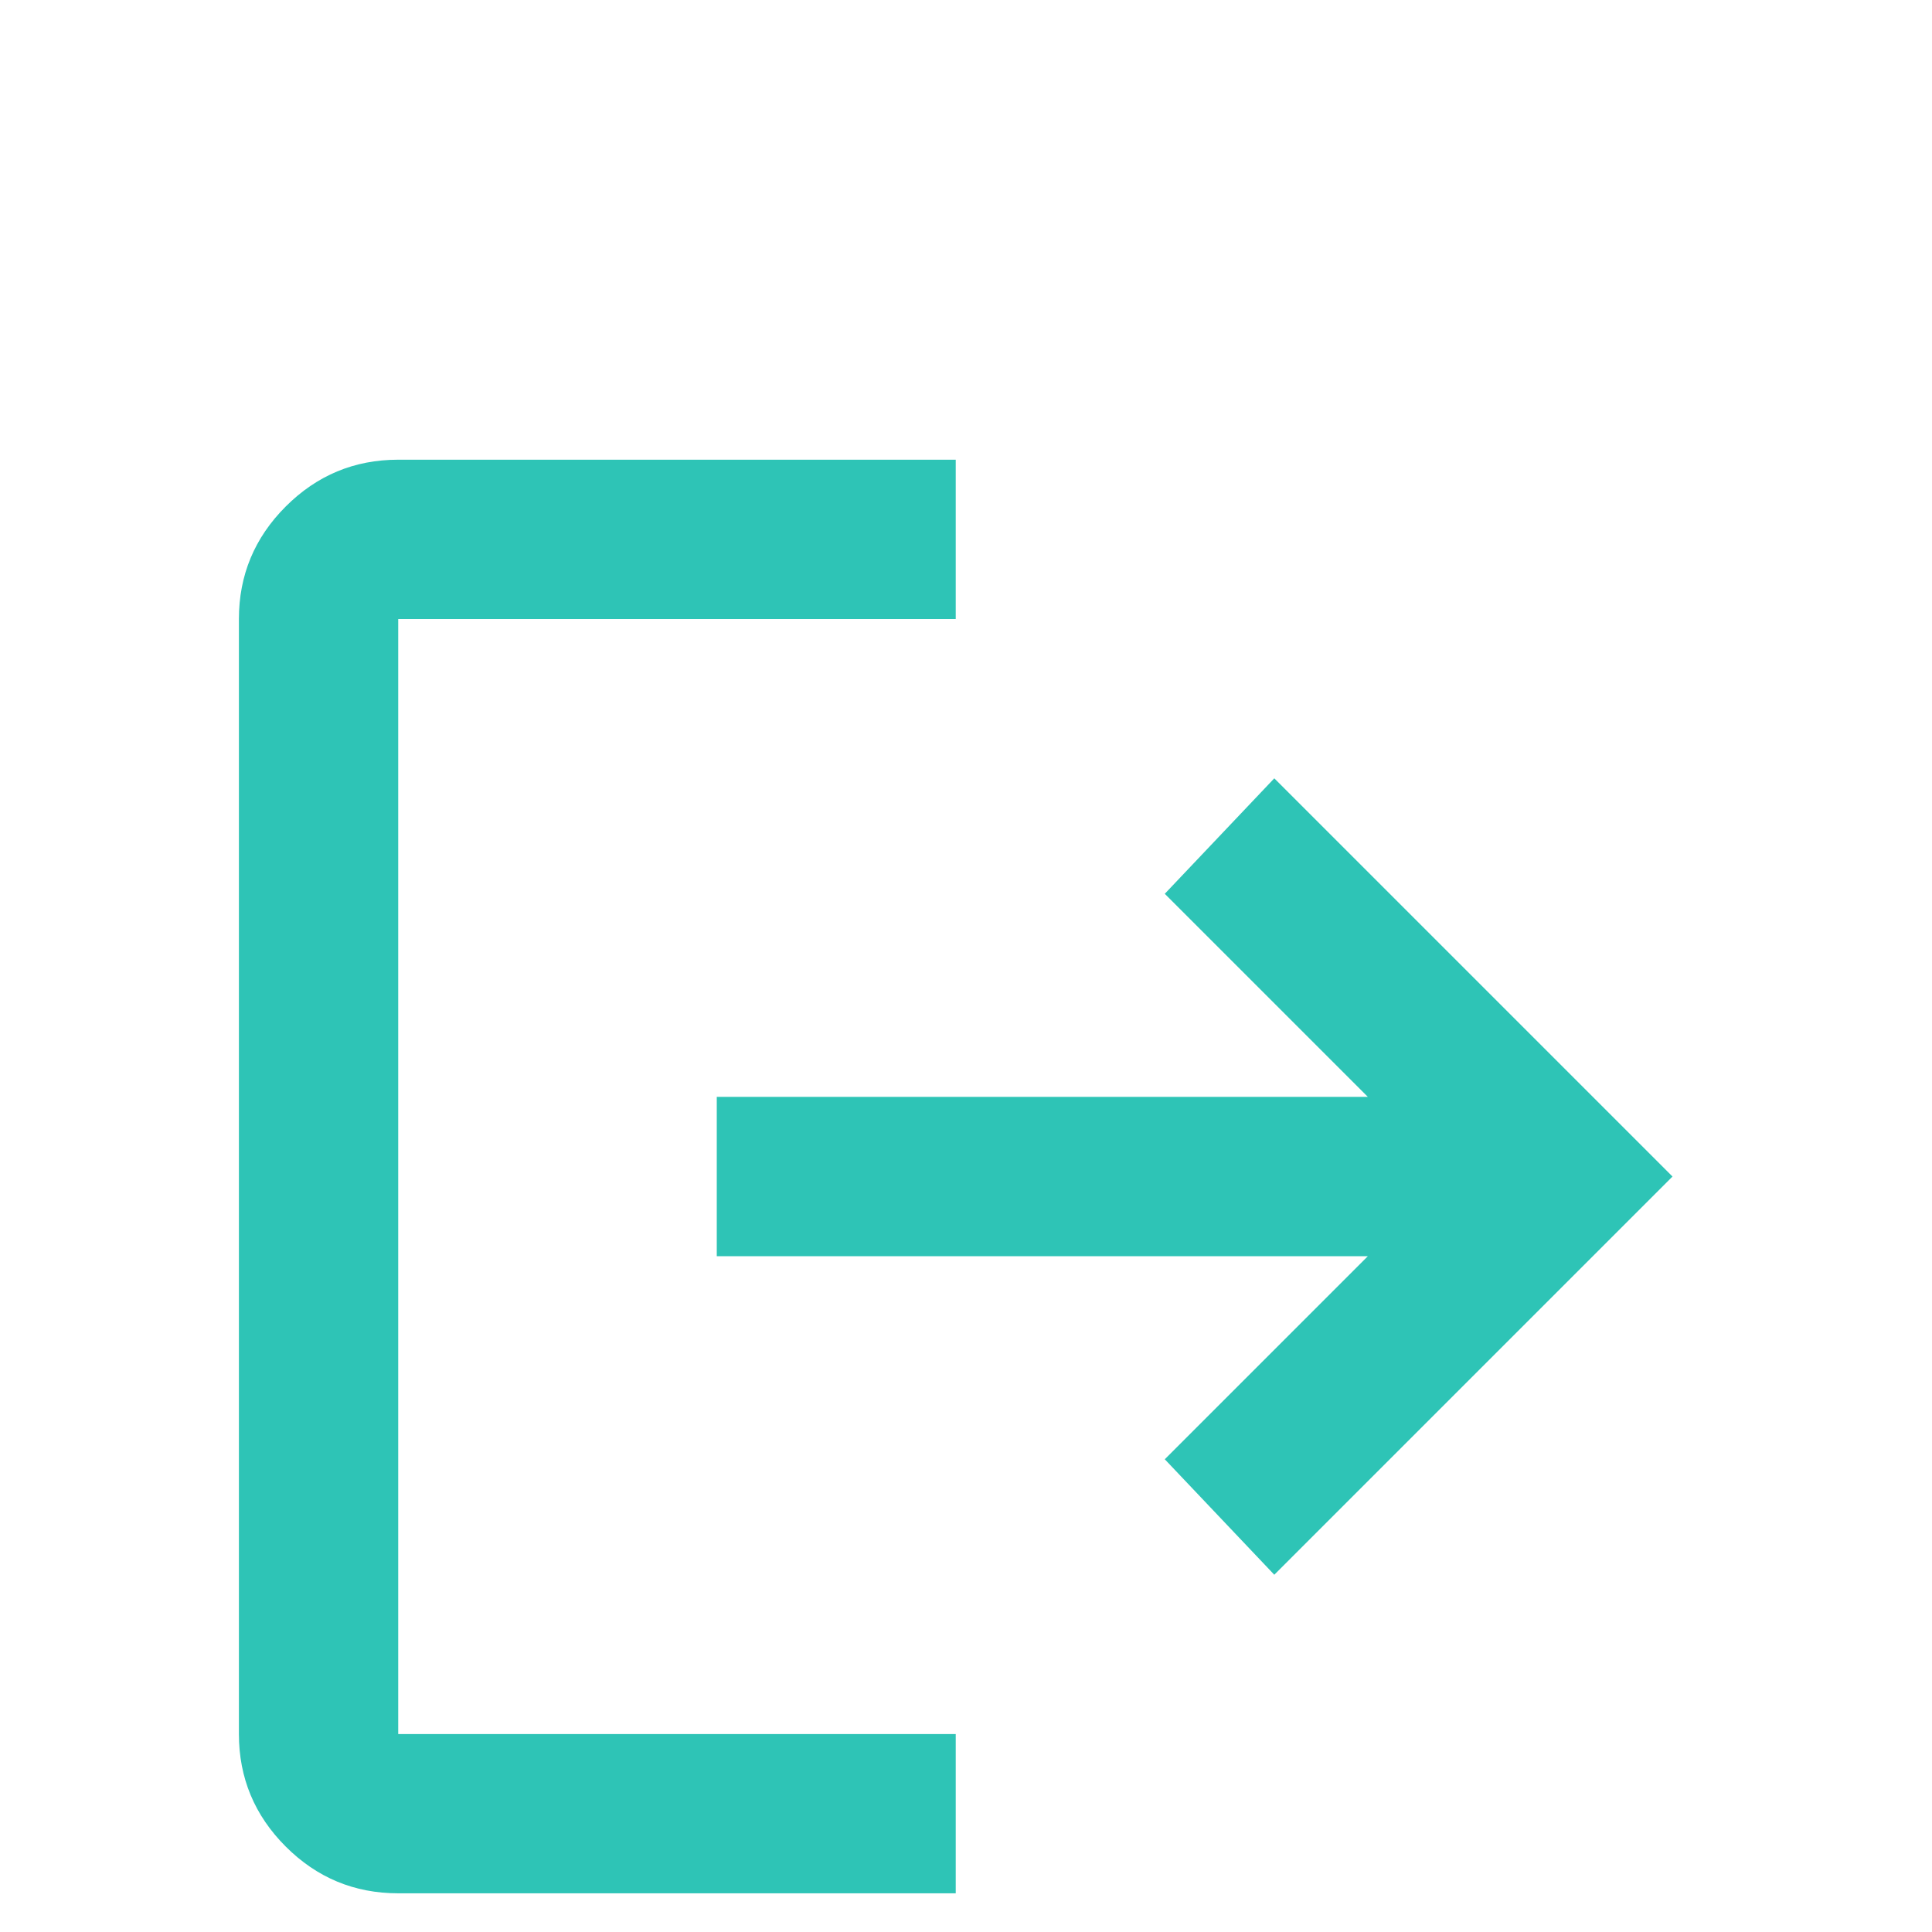 <svg width="35" height="35" viewBox="0 0 35 35" fill="none" xmlns="http://www.w3.org/2000/svg">
<rect width="35" height="35" fill="#B5B5B5"/>
<g id="Prot&#195;&#179;tipos Desktop">
<g id="Cliente">
<g id="Perfil - Senha e Autentica&#195;&#167;&#195;&#163;o" clip-path="url(#clip0_0_1)">
<rect width="1440" height="1024" transform="translate(-1203 -23)" fill="white"/>
<g id="Cliente - Header" filter="url(#filter0_d_0_1)">
<rect id="BG" x="-1203" y="-23" width="1440" height="80" fill="white"/>
<g id="Frame 39">
<g id="Logout">
<g id="logout">
<mask id="mask0_0_1" style="mask-type:alpha" maskUnits="userSpaceOnUse" x="0" y="0" width="35" height="35">
<rect id="Bounding box" width="34.628" height="34.628" fill="#D9D9D9"/>
</mask>
<g mask="url(#mask0_0_1)">
<path id="logout_2" d="M7.214 30.299C6.42 30.299 5.741 30.017 5.176 29.452C4.611 28.887 4.328 28.207 4.328 27.414V7.214C4.328 6.421 4.611 5.741 5.176 5.176C5.741 4.611 6.42 4.328 7.214 4.328H17.314V7.214H7.214V27.414H17.314V30.299H7.214ZM23.085 24.528L21.101 22.436L24.78 18.757H12.985V15.871H24.78L21.101 12.192L23.085 10.1L30.299 17.314L23.085 24.528Z" fill="#2EC4B6"/>
</g>
</g>
</g>
</g>
</g>
</g>
<path d="M-6369 -3047H5189V-3067H-6369V-3047ZM5181 -3055V1413H5201V-3055H5181ZM5189 1405H-6369V1425H5189V1405ZM-6361 1413V-3055H-6381V1413H-6361ZM-6369 1405C-6364.58 1405 -6361 1408.58 -6361 1413H-6381C-6381 1419.63 -6375.63 1425 -6369 1425V1405ZM5181 1413C5181 1408.58 5184.58 1405 5189 1405V1425C5195.63 1425 5201 1419.63 5201 1413H5181ZM5189 -3047C5184.58 -3047 5181 -3050.58 5181 -3055H5201C5201 -3061.63 5195.63 -3067 5189 -3067V-3047ZM-6369 -3067C-6375.63 -3067 -6381 -3061.63 -6381 -3055H-6361C-6361 -3050.58 -6364.58 -3047 -6369 -3047V-3067Z" fill="black"/>
</g>
<path d="M-6924 -3279H5950V-3299H-6924V-3279ZM5942 -3287V5905H5962V-3287H5942ZM5950 5897H-6924V5917H5950V5897ZM-6916 5905V-3287H-6936V5905H-6916ZM-6924 5897C-6919.58 5897 -6916 5900.58 -6916 5905H-6936C-6936 5911.63 -6930.62 5917 -6924 5917V5897ZM5942 5905C5942 5900.58 5945.58 5897 5950 5897V5917C5956.63 5917 5962 5911.63 5962 5905H5942ZM5950 -3279C5945.58 -3279 5942 -3282.58 5942 -3287H5962C5962 -3293.63 5956.62 -3299 5950 -3299V-3279ZM-6924 -3299C-6930.63 -3299 -6936 -3293.63 -6936 -3287H-6916C-6916 -3282.58 -6919.58 -3279 -6924 -3279V-3299Z" fill="black"/>
</g>
<defs>
<filter id="filter0_d_0_1" x="-1207" y="-23" width="1448" height="88" filterUnits="userSpaceOnUse" color-interpolation-filters="sRGB">
<feFlood flood-opacity="0" result="BackgroundImageFix"/>
<feColorMatrix in="SourceAlpha" type="matrix" values="0 0 0 0 0 0 0 0 0 0 0 0 0 0 0 0 0 0 127 0" result="hardAlpha"/>
<feOffset dy="4"/>
<feGaussianBlur stdDeviation="2"/>
<feComposite in2="hardAlpha" operator="out"/>
<feColorMatrix type="matrix" values="0 0 0 0 0 0 0 0 0 0 0 0 0 0 0 0 0 0 0.25 0"/>
<feBlend mode="normal" in2="BackgroundImageFix" result="effect1_dropShadow_0_1"/>
<feBlend mode="normal" in="SourceGraphic" in2="effect1_dropShadow_0_1" result="shape"/>
</filter>
<clipPath id="clip0_0_1">
<rect width="1440" height="1024" fill="white" transform="translate(-1203 -23)"/>
</clipPath>
</defs>
</svg>
